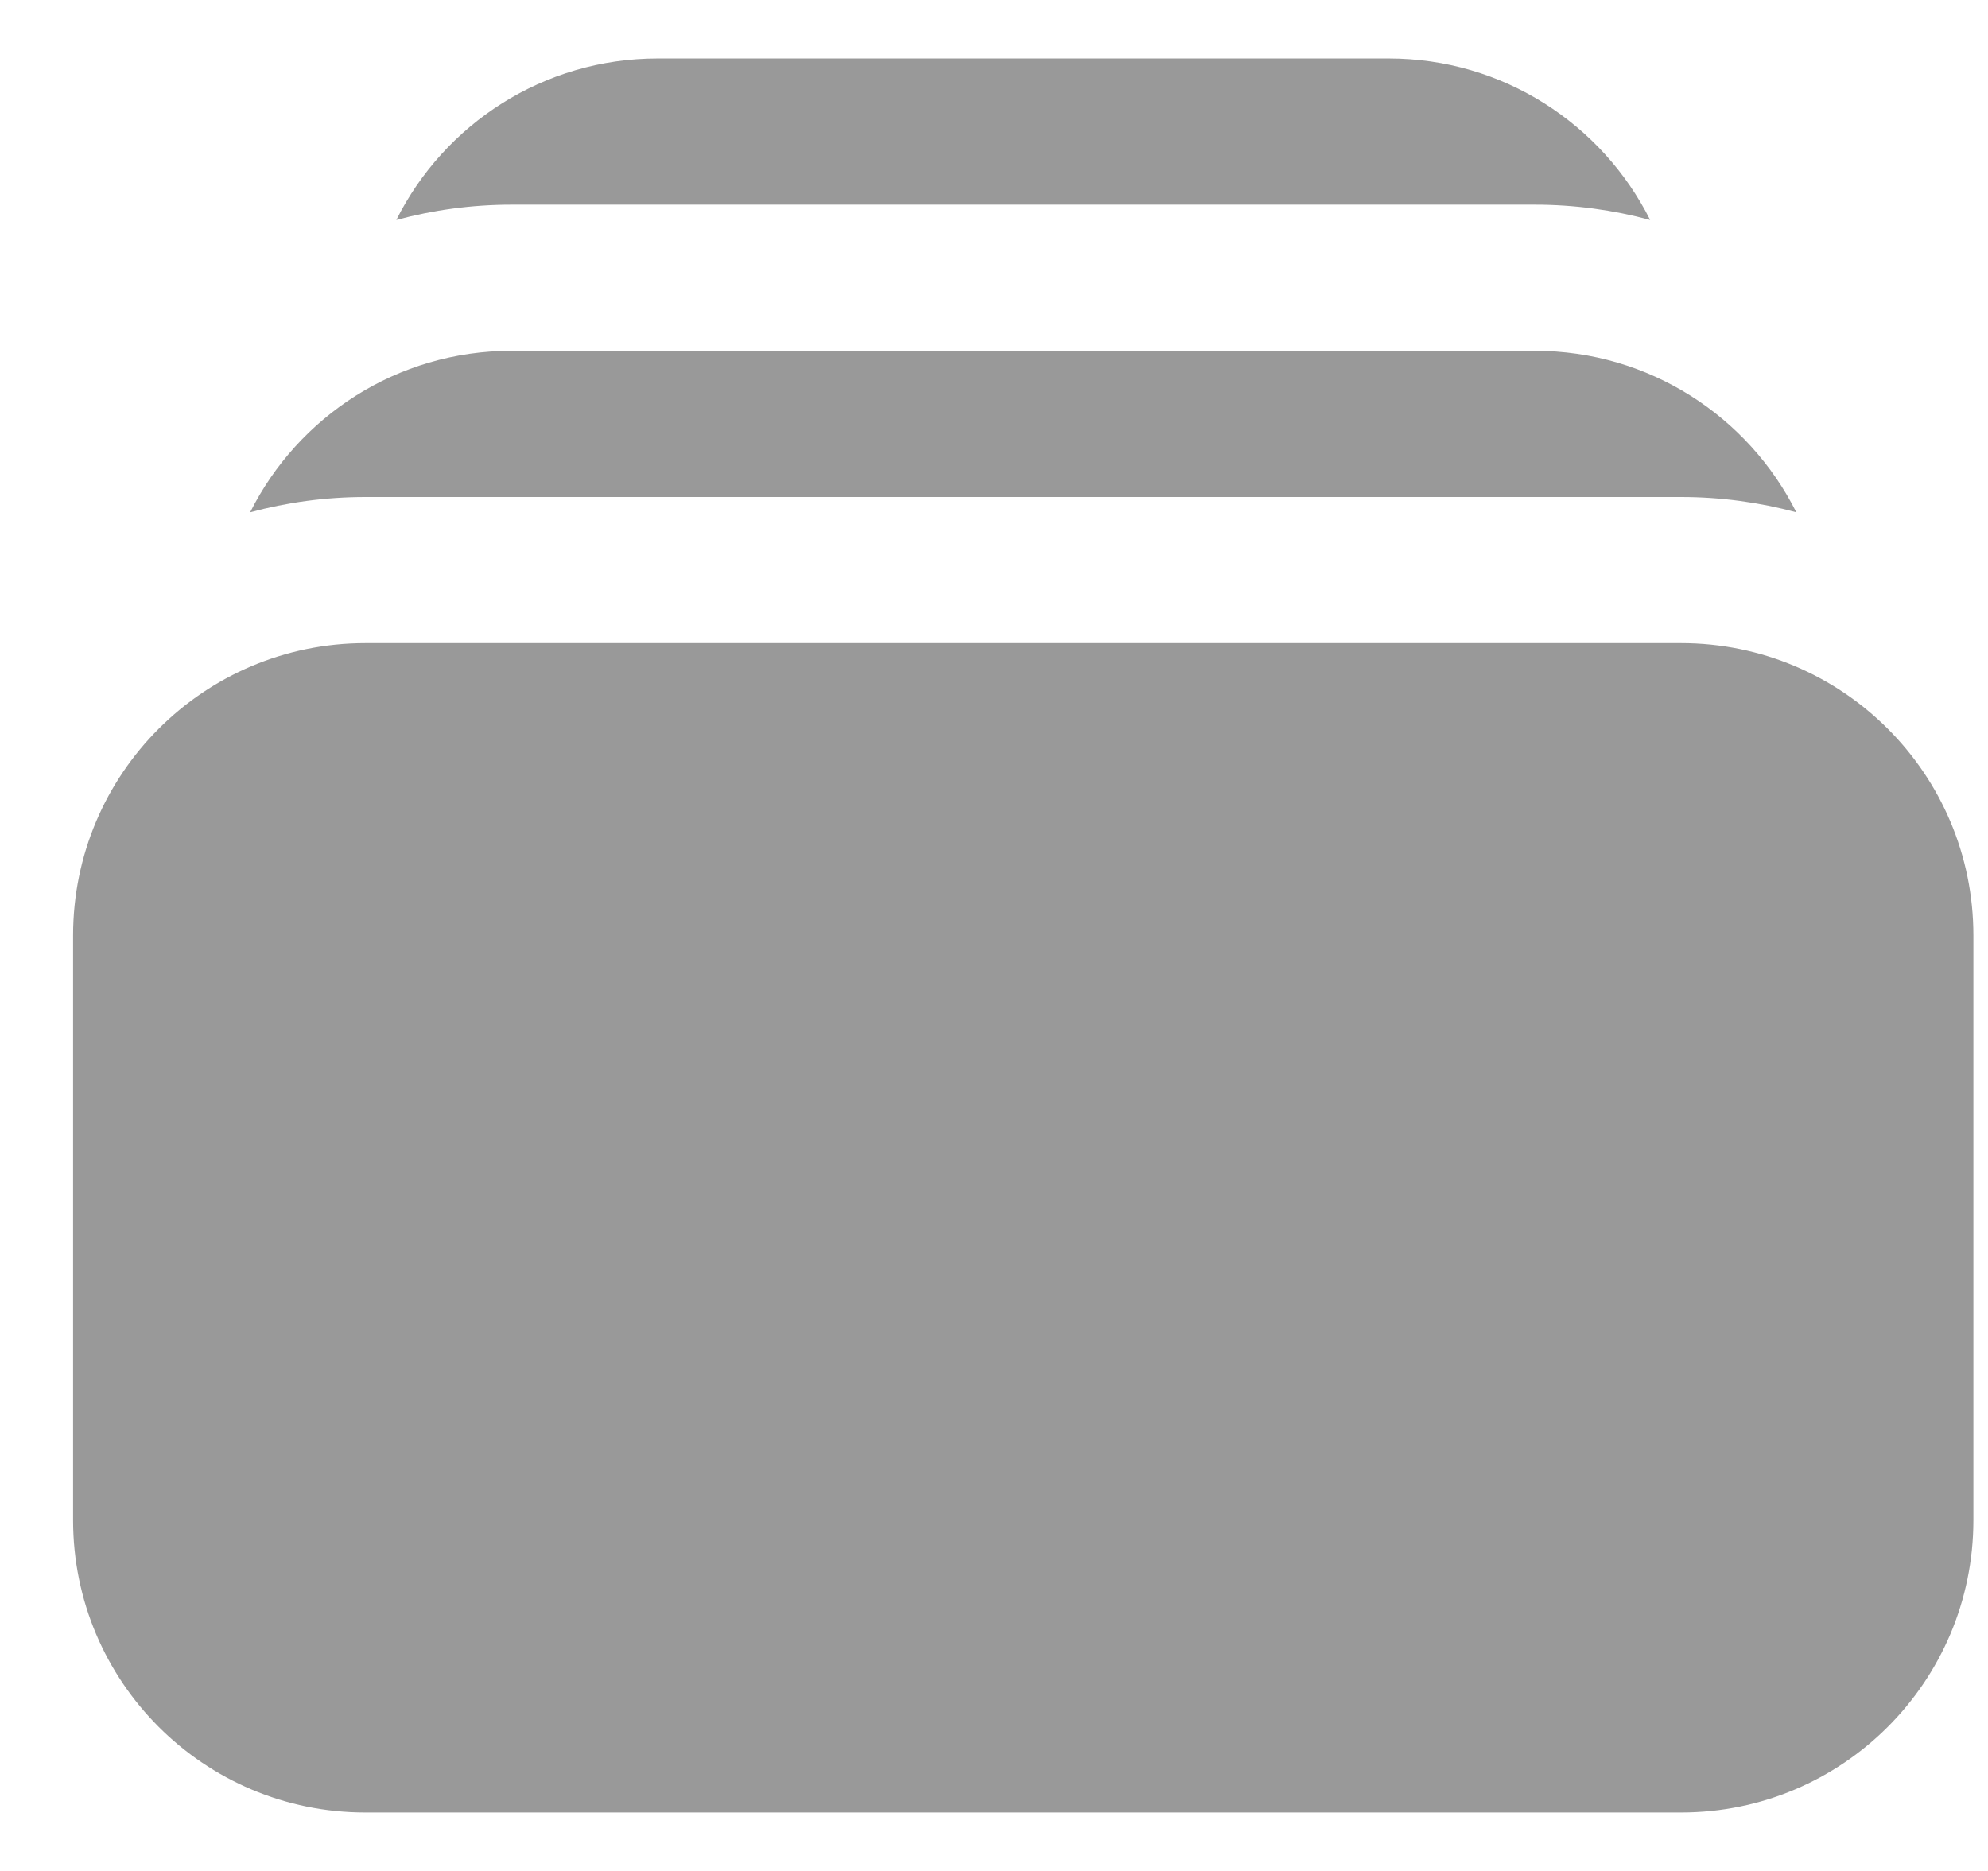 <svg width="17" height="16" viewBox="0 0 17 16" fill="none" xmlns="http://www.w3.org/2000/svg">
<path d="M3.389 1.881C3.703 1.796 4.034 1.75 4.375 1.75H13.125C13.466 1.75 13.797 1.796 14.111 1.881C13.7 1.062 12.853 0.5 11.875 0.5H5.625C4.646 0.5 3.799 1.062 3.389 1.881Z" fill="#999999"/>
<path d="M0.625 8C0.625 6.619 1.744 5.5 3.125 5.5H14.375C15.756 5.5 16.875 6.619 16.875 8V13C16.875 14.381 15.756 15.5 14.375 15.5H3.125C1.744 15.5 0.625 14.381 0.625 13V8Z" fill="#999999"/>
<path d="M3.125 4.25C2.784 4.25 2.453 4.296 2.139 4.381C2.549 3.562 3.396 3 4.375 3H13.125C14.103 3 14.95 3.562 15.361 4.381C15.047 4.296 14.716 4.25 14.375 4.25H3.125Z" fill="#999999"/>
</svg>
